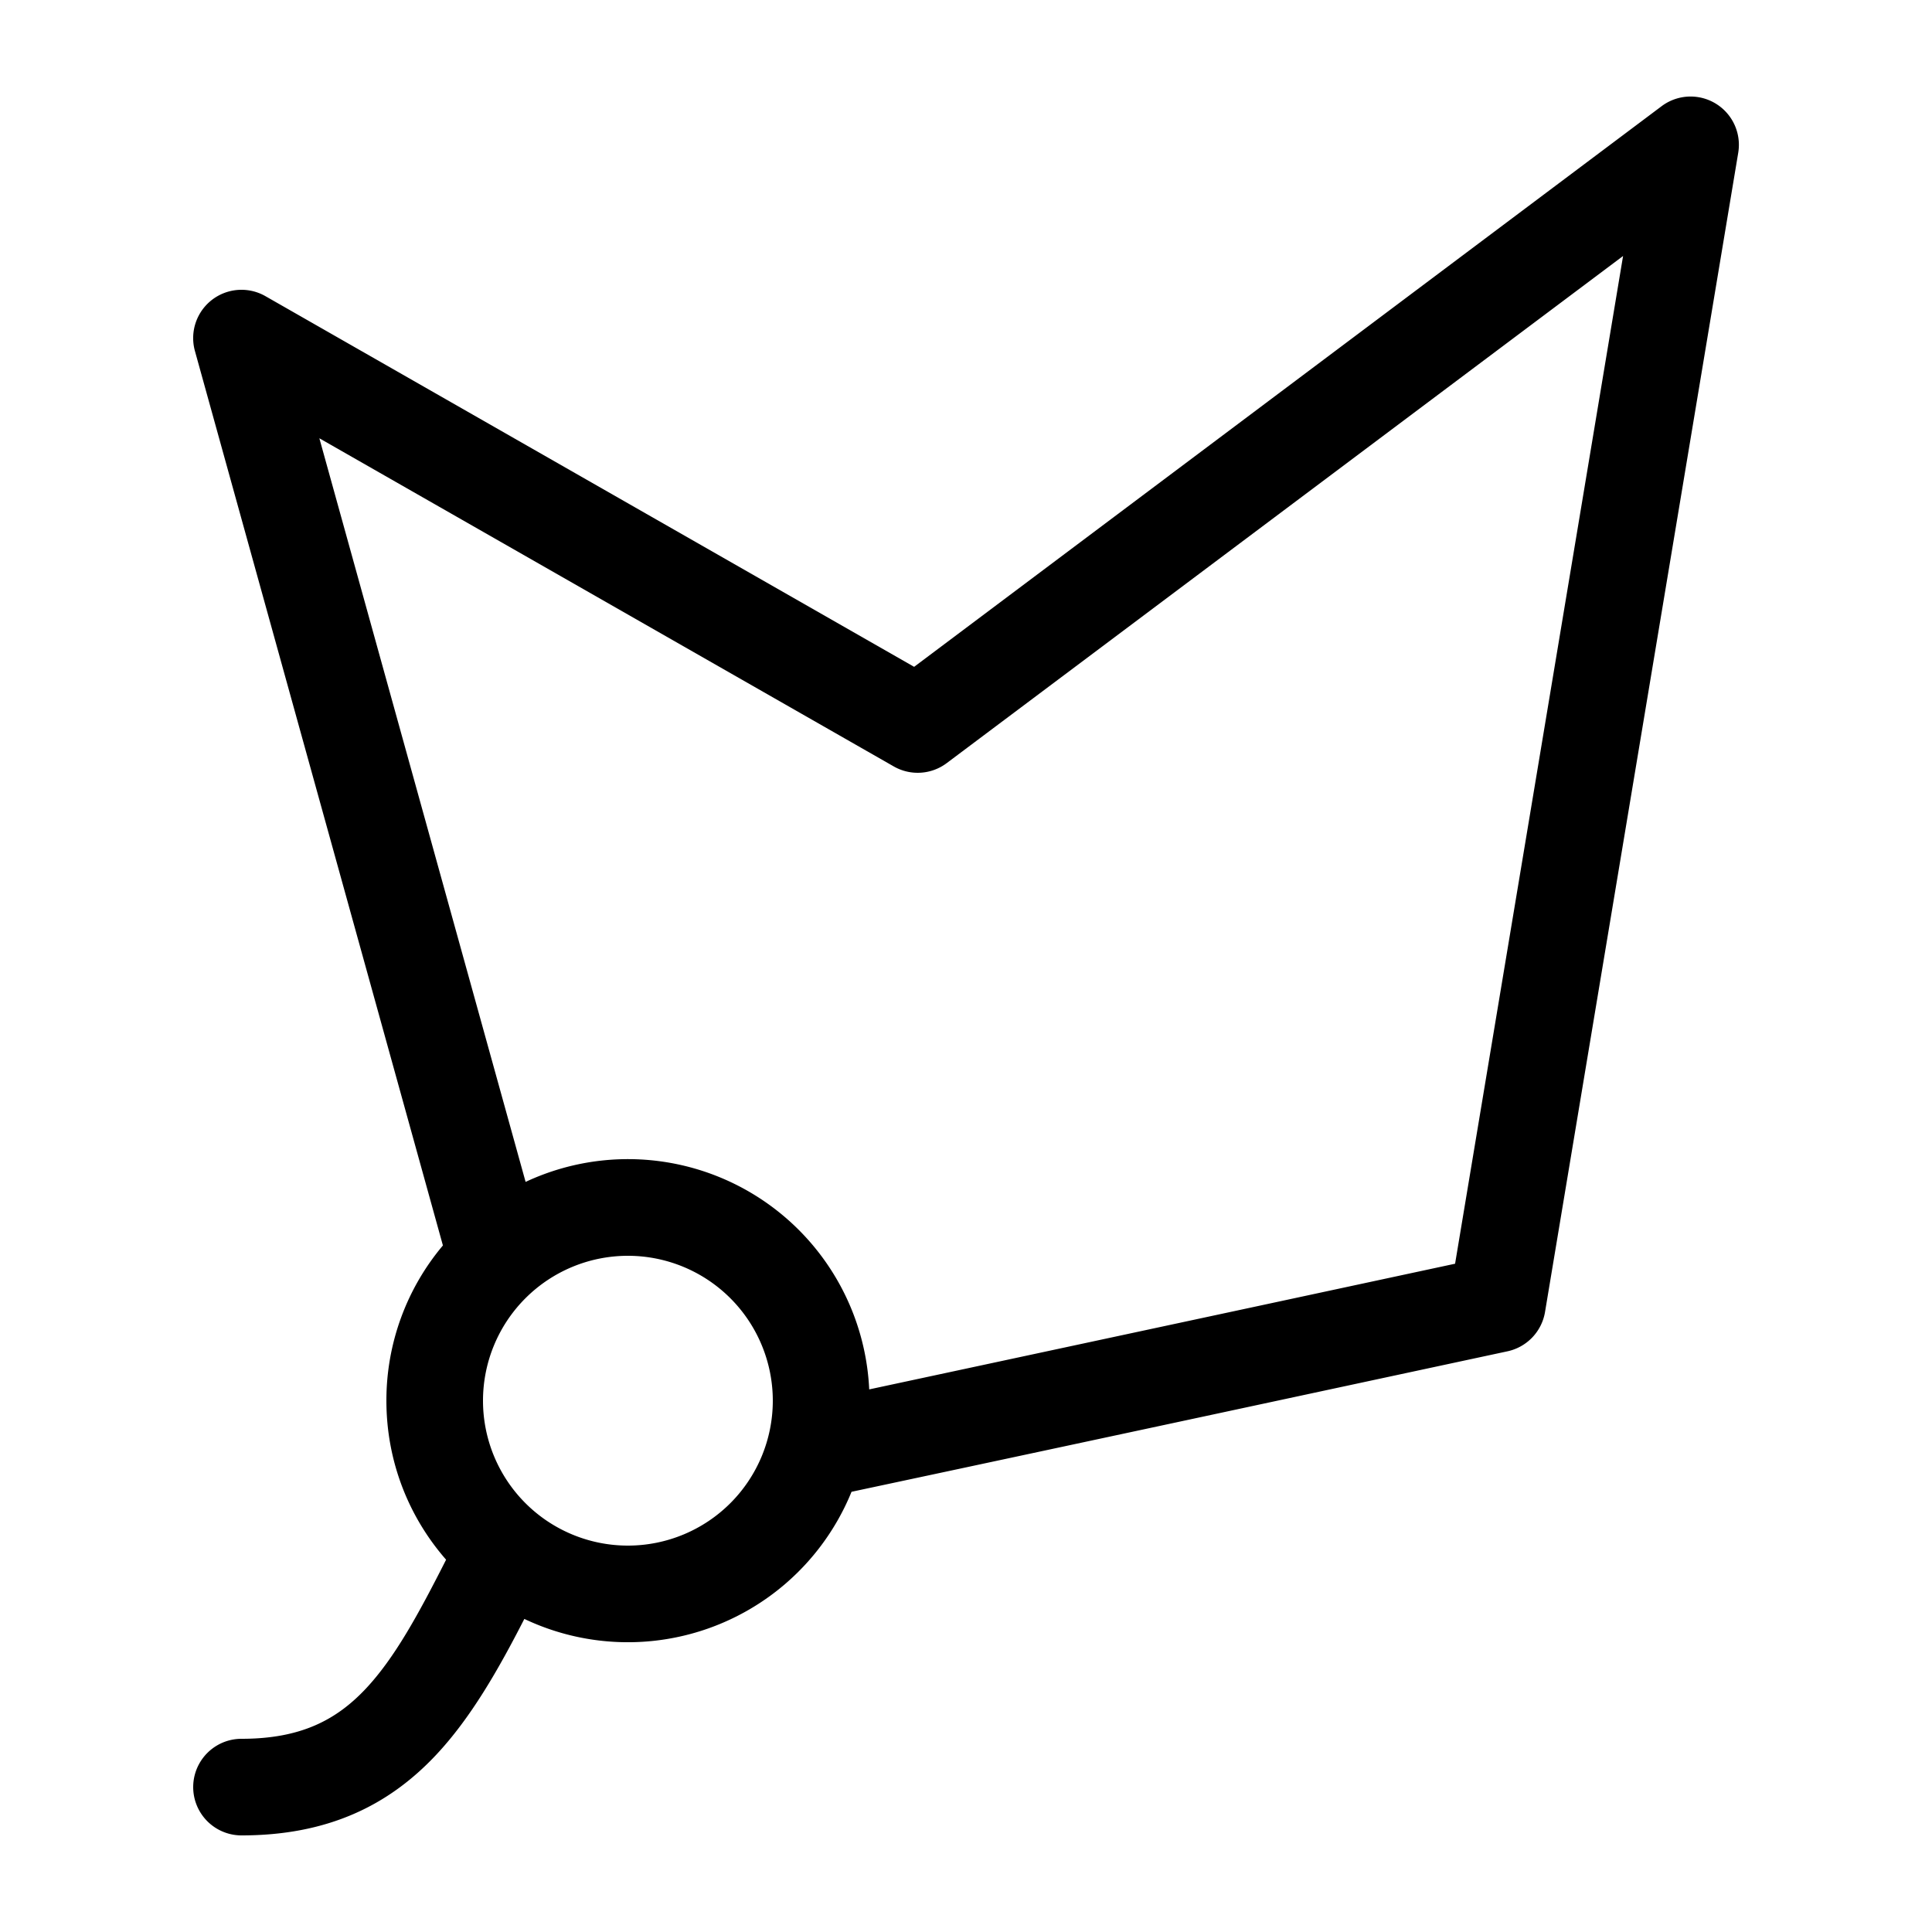 <svg xmlns="http://www.w3.org/2000/svg" fill="currentColor" viewBox="0 0 20 20">
  <path fill-rule="evenodd" d="M4.618 16.146c-.296.584-.537 1.021-.831 1.335-.306.325-.674.519-1.287.519a.5.5 0 1 0 0 1c.887 0 1.52-.306 2.015-.834.36-.384.643-.88.913-1.407a2.5 2.5 0 0 0 3.387-1.316c1.46-.311 3.113-.665 4.422-.946l2.367-.508a.501.501 0 0 0 .39-.407l2-12A.5.5 0 0 0 17.2 1.1L9.463 6.903 2.748 3.066a.5.5 0 0 0-.73.568l2.567 9.259A2.49 2.49 0 0 0 4 14.5c0 .63.233 1.206.618 1.646ZM6.5 13a1.5 1.5 0 1 0 0 3 1.5 1.5 0 0 0 0-3ZM3.306 4.537l2.135 7.698a2.5 2.5 0 0 1 3.557 2.148l4.03-.864 2.035-.437L16.802 2.65 9.8 7.9a.5.5 0 0 1-.548.034L3.306 4.537Z" clip-rule="evenodd"/>
</svg>
